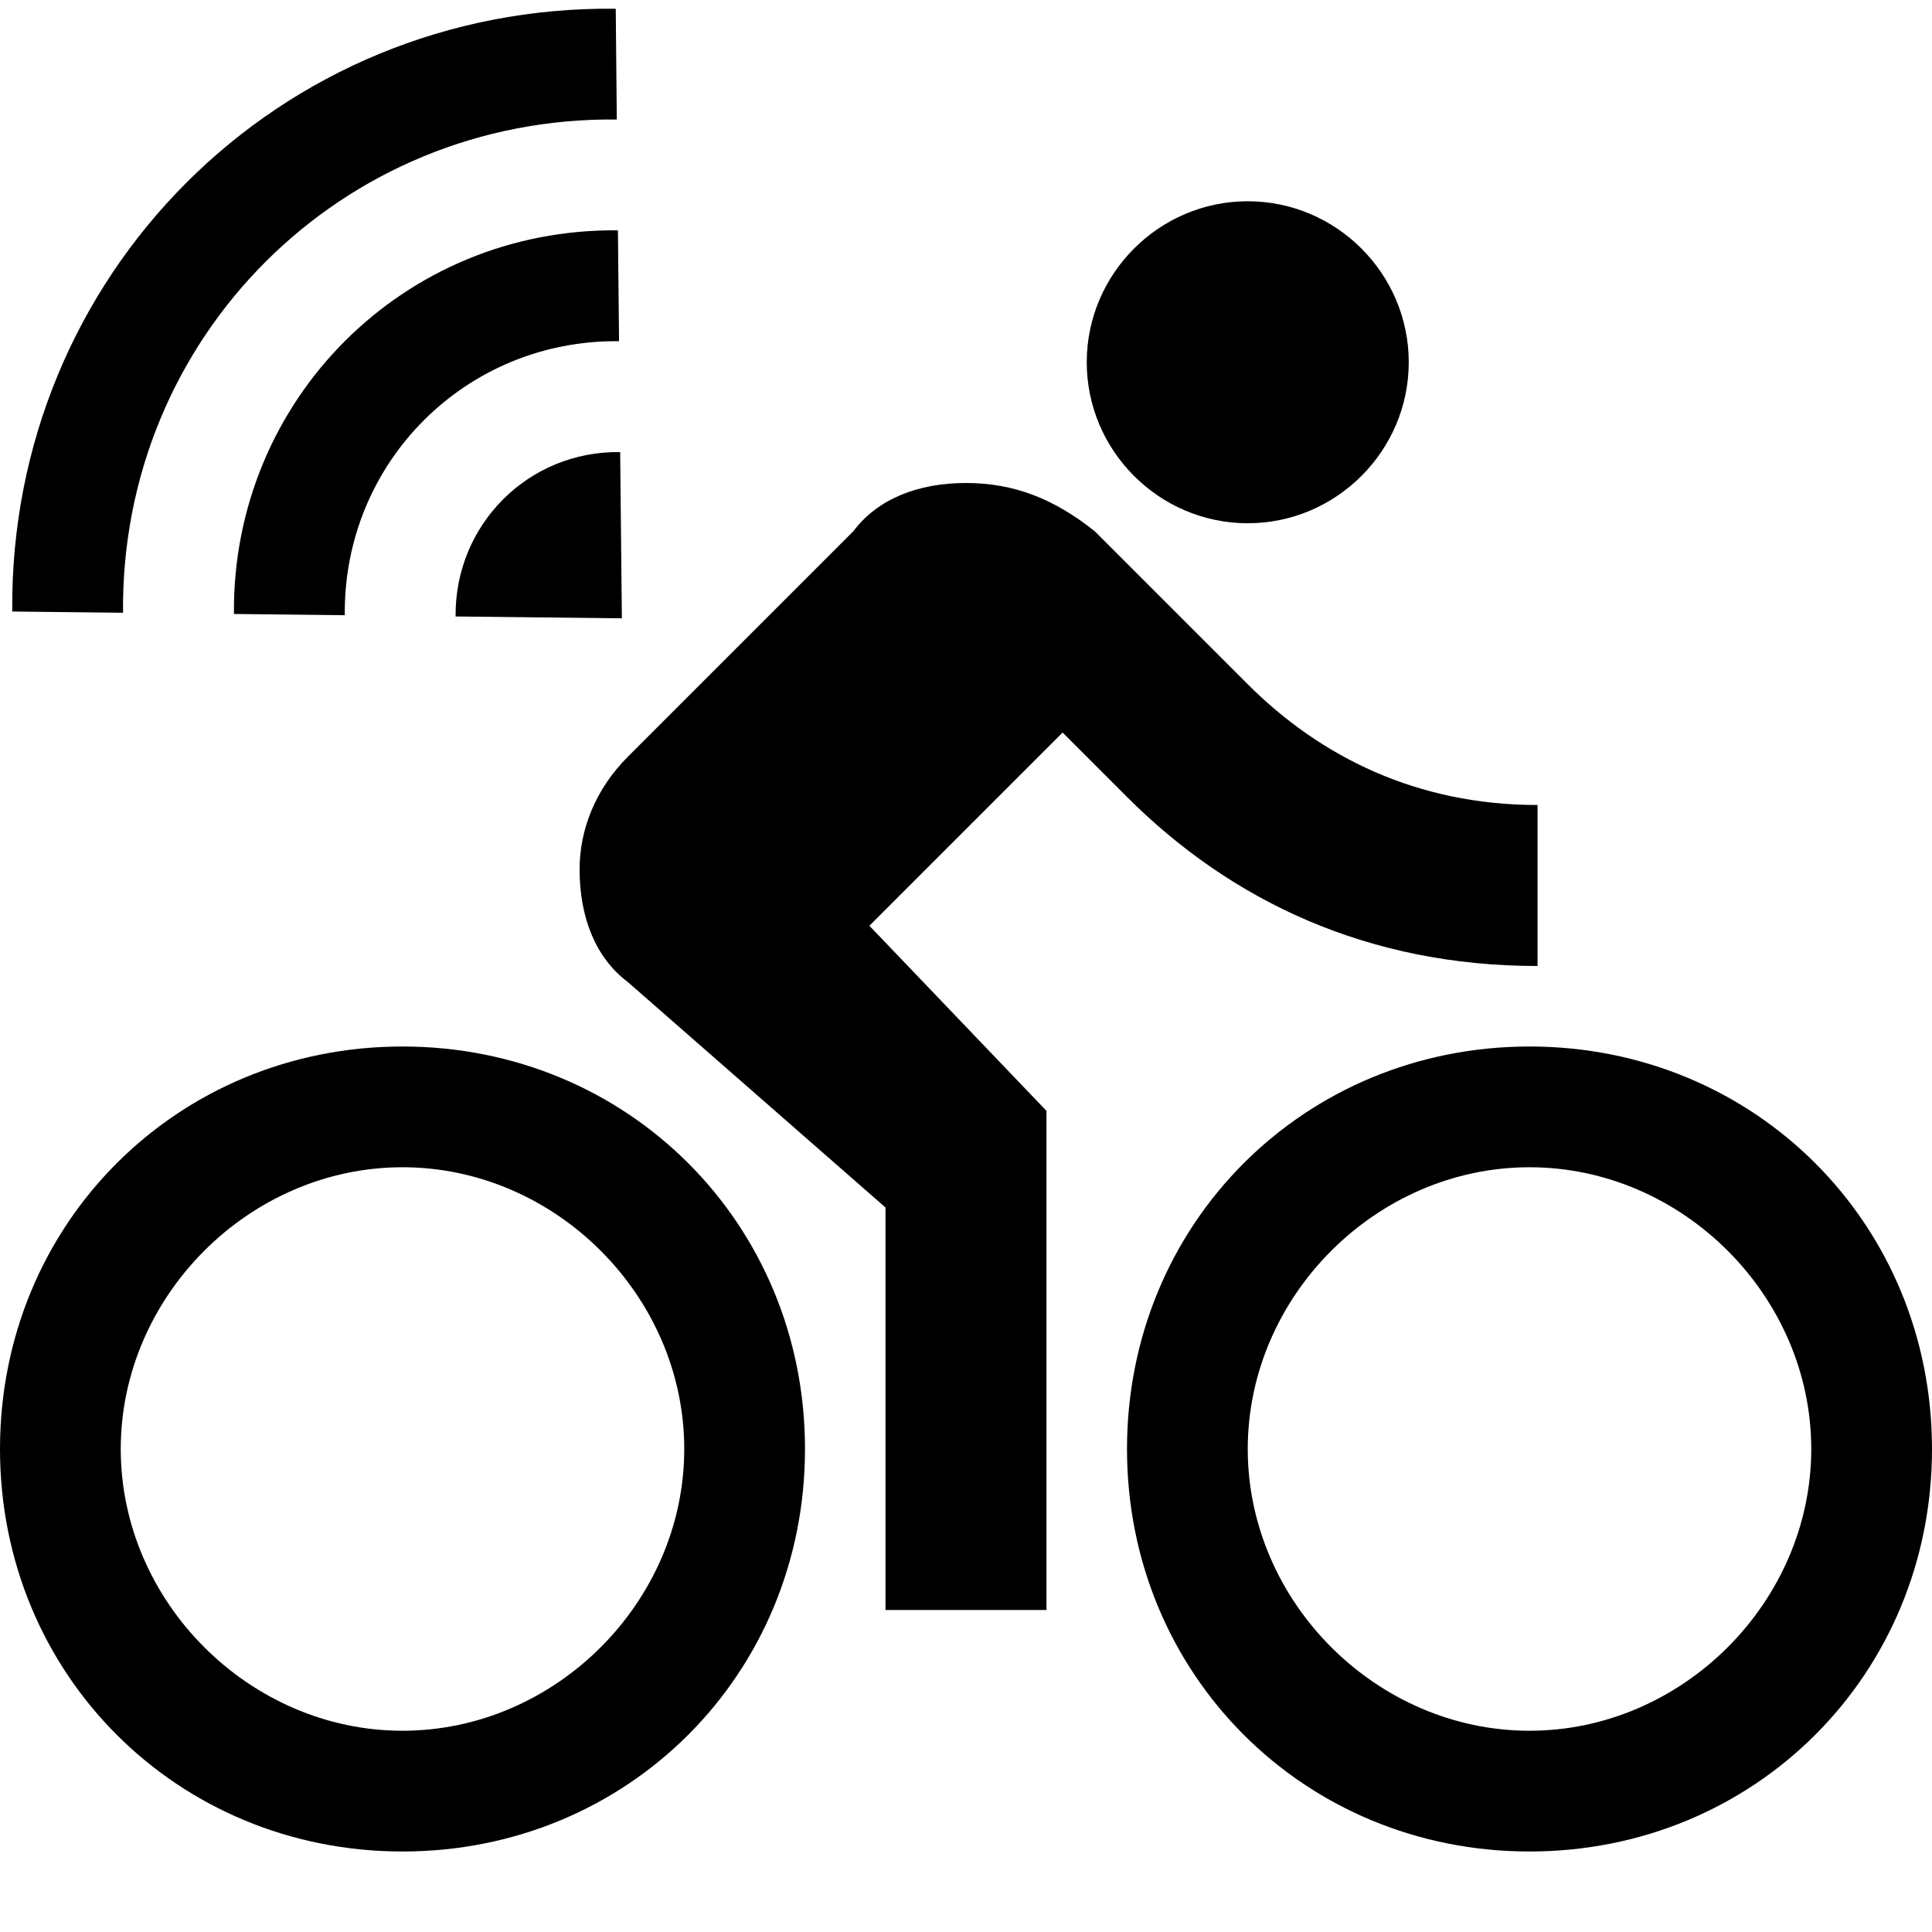 <?xml version="1.0" encoding="utf-8"?>
<!-- Generator: Adobe Illustrator 16.0.4, SVG Export Plug-In . SVG Version: 6.00 Build 0)  -->
<!DOCTYPE svg PUBLIC "-//W3C//DTD SVG 1.1//EN" "http://www.w3.org/Graphics/SVG/1.1/DTD/svg11.dtd">
<svg version="1.1" id="Ebene_1" xmlns="http://www.w3.org/2000/svg" xmlns:xlink="http://www.w3.org/1999/xlink" x="0px" y="0px"
	 width="48px" height="48px" viewBox="0 0 48 48" enable-background="new 0 0 48 48" xml:space="preserve">
<path fill="none" d="M0,0h48v48H0V0z"/>
<path d="M31,13c2.2,0,4-1.8,4-4s-1.8-4-4-4s-4,1.8-4,4S28.8,13,31,13z M10,26C4.4,26,0,30.4,0,36s4.4,10,10,10s10-4.4,10-10
	S15.6,26,10,26z M10,43c-3.8,0-7-3.2-7-7s3.2-7,7-7s7,3.2,7,7S13.8,43,10,43z M21.6,23l4.8-4.8l1.6,1.6c2.6,2.6,6,4.2,10.2,4.2v-4
	c-3,0-5.4-1.2-7.2-3l-3.8-3.8c-1-0.8-2-1.2-3.2-1.2s-2.2,0.4-2.8,1.2l-5.6,5.6c-0.8,0.8-1.2,1.8-1.2,2.8c0,1.2,0.4,2.2,1.2,2.8
	L22,30v10h4V27.6L21.6,23z M38,26c-5.6,0-10,4.4-10,10s4.4,10,10,10s10-4.4,10-10S43.6,26,38,26z M38,43c-3.8,0-7-3.2-7-7s3.2-7,7-7
	s7,3.2,7,7S41.8,43,38,43z"/>
<path d="M0.304,15.193l2.753,0.031C2.989,8.381,8.482,2.894,15.324,2.969l-0.026-2.752C6.939,0.122,0.227,6.828,0.304,15.193z
	 M11.319,15.316l4.131,0.046l-0.042-4.13C13.13,11.199,11.297,13.03,11.319,15.316z M5.812,15.254l2.754,0.031
	c-0.039-3.801,3.014-6.851,6.814-6.808l-0.028-2.754C10.037,5.665,5.765,9.933,5.812,15.254z"/>
</svg>
